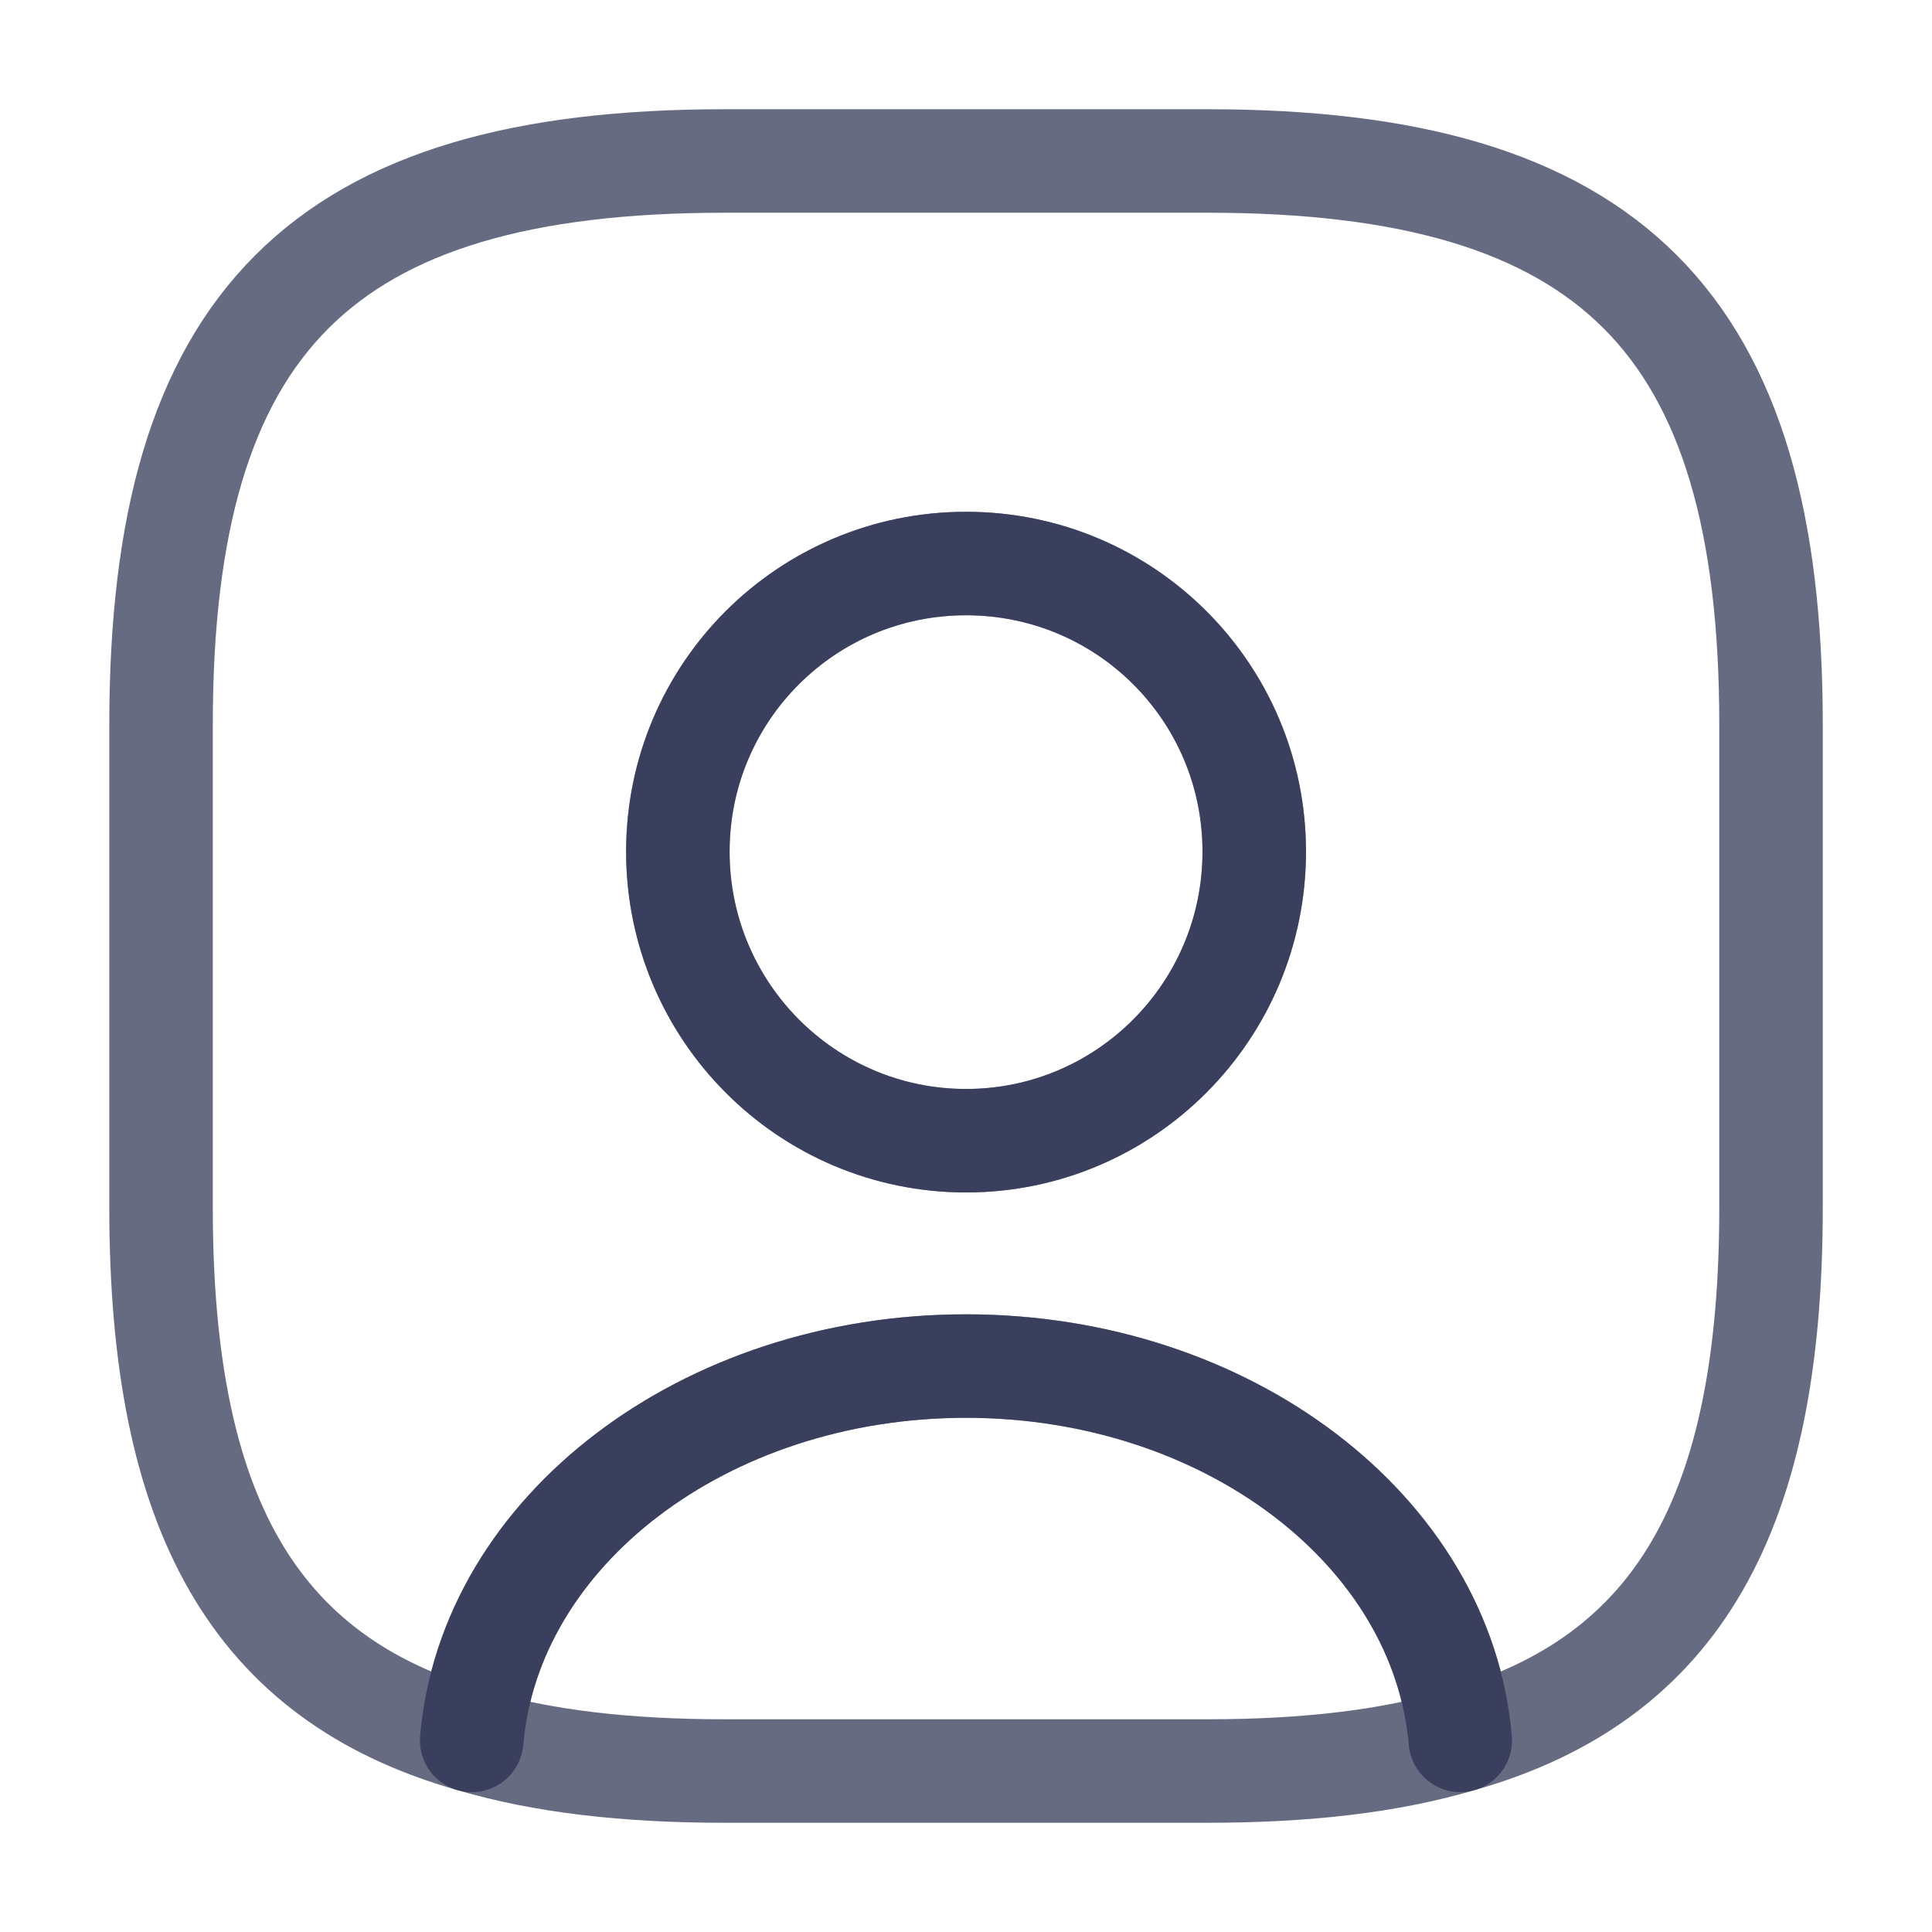<svg width="28" height="28" viewBox="0 0 28 28" fill="none" xmlns="http://www.w3.org/2000/svg">
<path d="M21.163 25.223C20.136 25.527 18.923 25.667 17.499 25.667H10.499C9.076 25.667 7.863 25.527 6.836 25.223C7.093 22.19 10.208 19.798 13.999 19.798C17.791 19.798 20.906 22.19 21.163 25.223Z" stroke="#272D4E" stroke-opacity="0.7" stroke-width="1.5" stroke-linecap="round" stroke-linejoin="round"/>
<path d="M17.501 2.333H10.501C4.667 2.333 2.334 4.667 2.334 10.5V17.5C2.334 21.91 3.664 24.325 6.837 25.223C7.094 22.19 10.209 19.798 14.001 19.798C17.792 19.798 20.907 22.19 21.164 25.223C24.337 24.325 25.667 21.91 25.667 17.5V10.5C25.667 4.667 23.334 2.333 17.501 2.333ZM14.001 16.532C11.691 16.532 9.824 14.653 9.824 12.343C9.824 10.033 11.691 8.167 14.001 8.167C16.311 8.167 18.177 10.033 18.177 12.343C18.177 14.653 16.311 16.532 14.001 16.532Z" stroke="#272D4E" stroke-opacity="0.7" stroke-width="1.5" stroke-linecap="round" stroke-linejoin="round"/>
<path d="M18.178 12.343C18.178 14.653 16.311 16.532 14.001 16.532C11.691 16.532 9.824 14.653 9.824 12.343C9.824 10.033 11.691 8.167 14.001 8.167C16.311 8.167 18.178 10.033 18.178 12.343Z" stroke="#272D4E" stroke-opacity="0.7" stroke-width="1.5" stroke-linecap="round" stroke-linejoin="round"/>
</svg>
